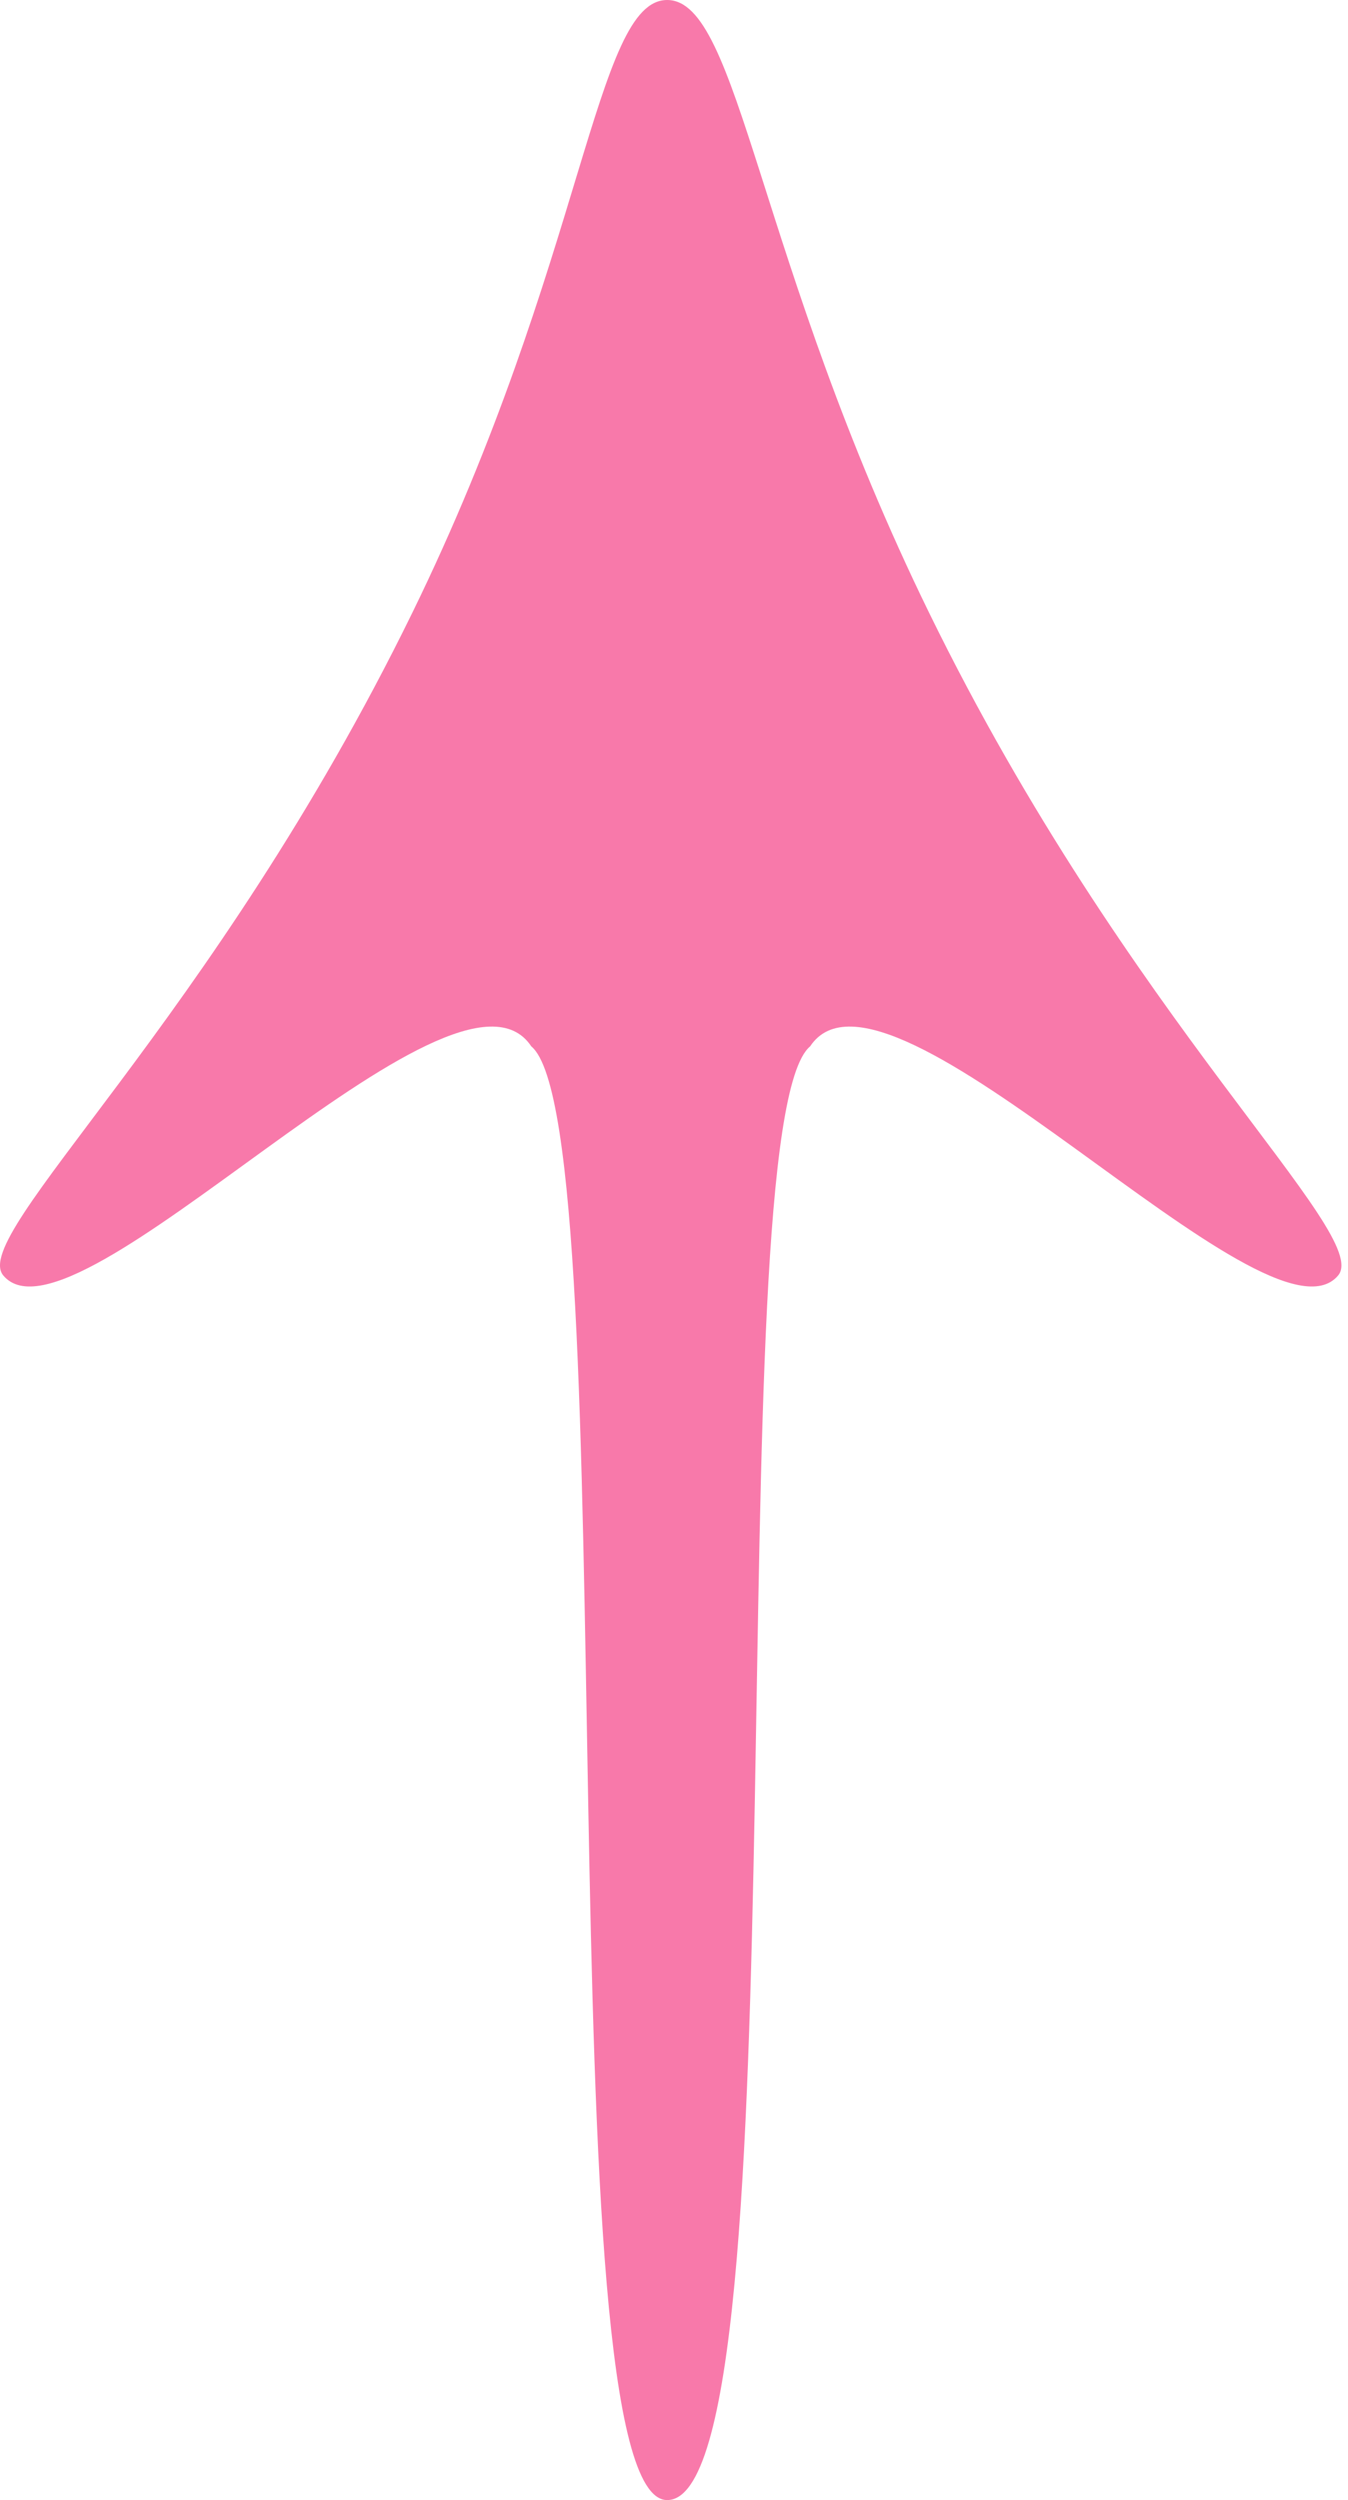 <svg width="41" height="76" viewBox="0 0 41 76" fill="none" xmlns="http://www.w3.org/2000/svg">
<path d="M12.536 18.637C6.448 31.077 -0.948 37.522 0.1 38.773C2.245 41.331 13.84 28.311 16.159 31.808C19.058 34.215 16.5 76 20.292 76C24.5 76 21.742 34.215 24.641 31.808C26.96 28.311 38.555 41.331 40.7 38.773C41.748 37.522 34.352 31.077 28.264 18.637C23.004 7.888 22.5 0 20.292 0C18.085 0 17.796 7.888 12.536 18.637Z" fill="#F879AA"/>
</svg>

